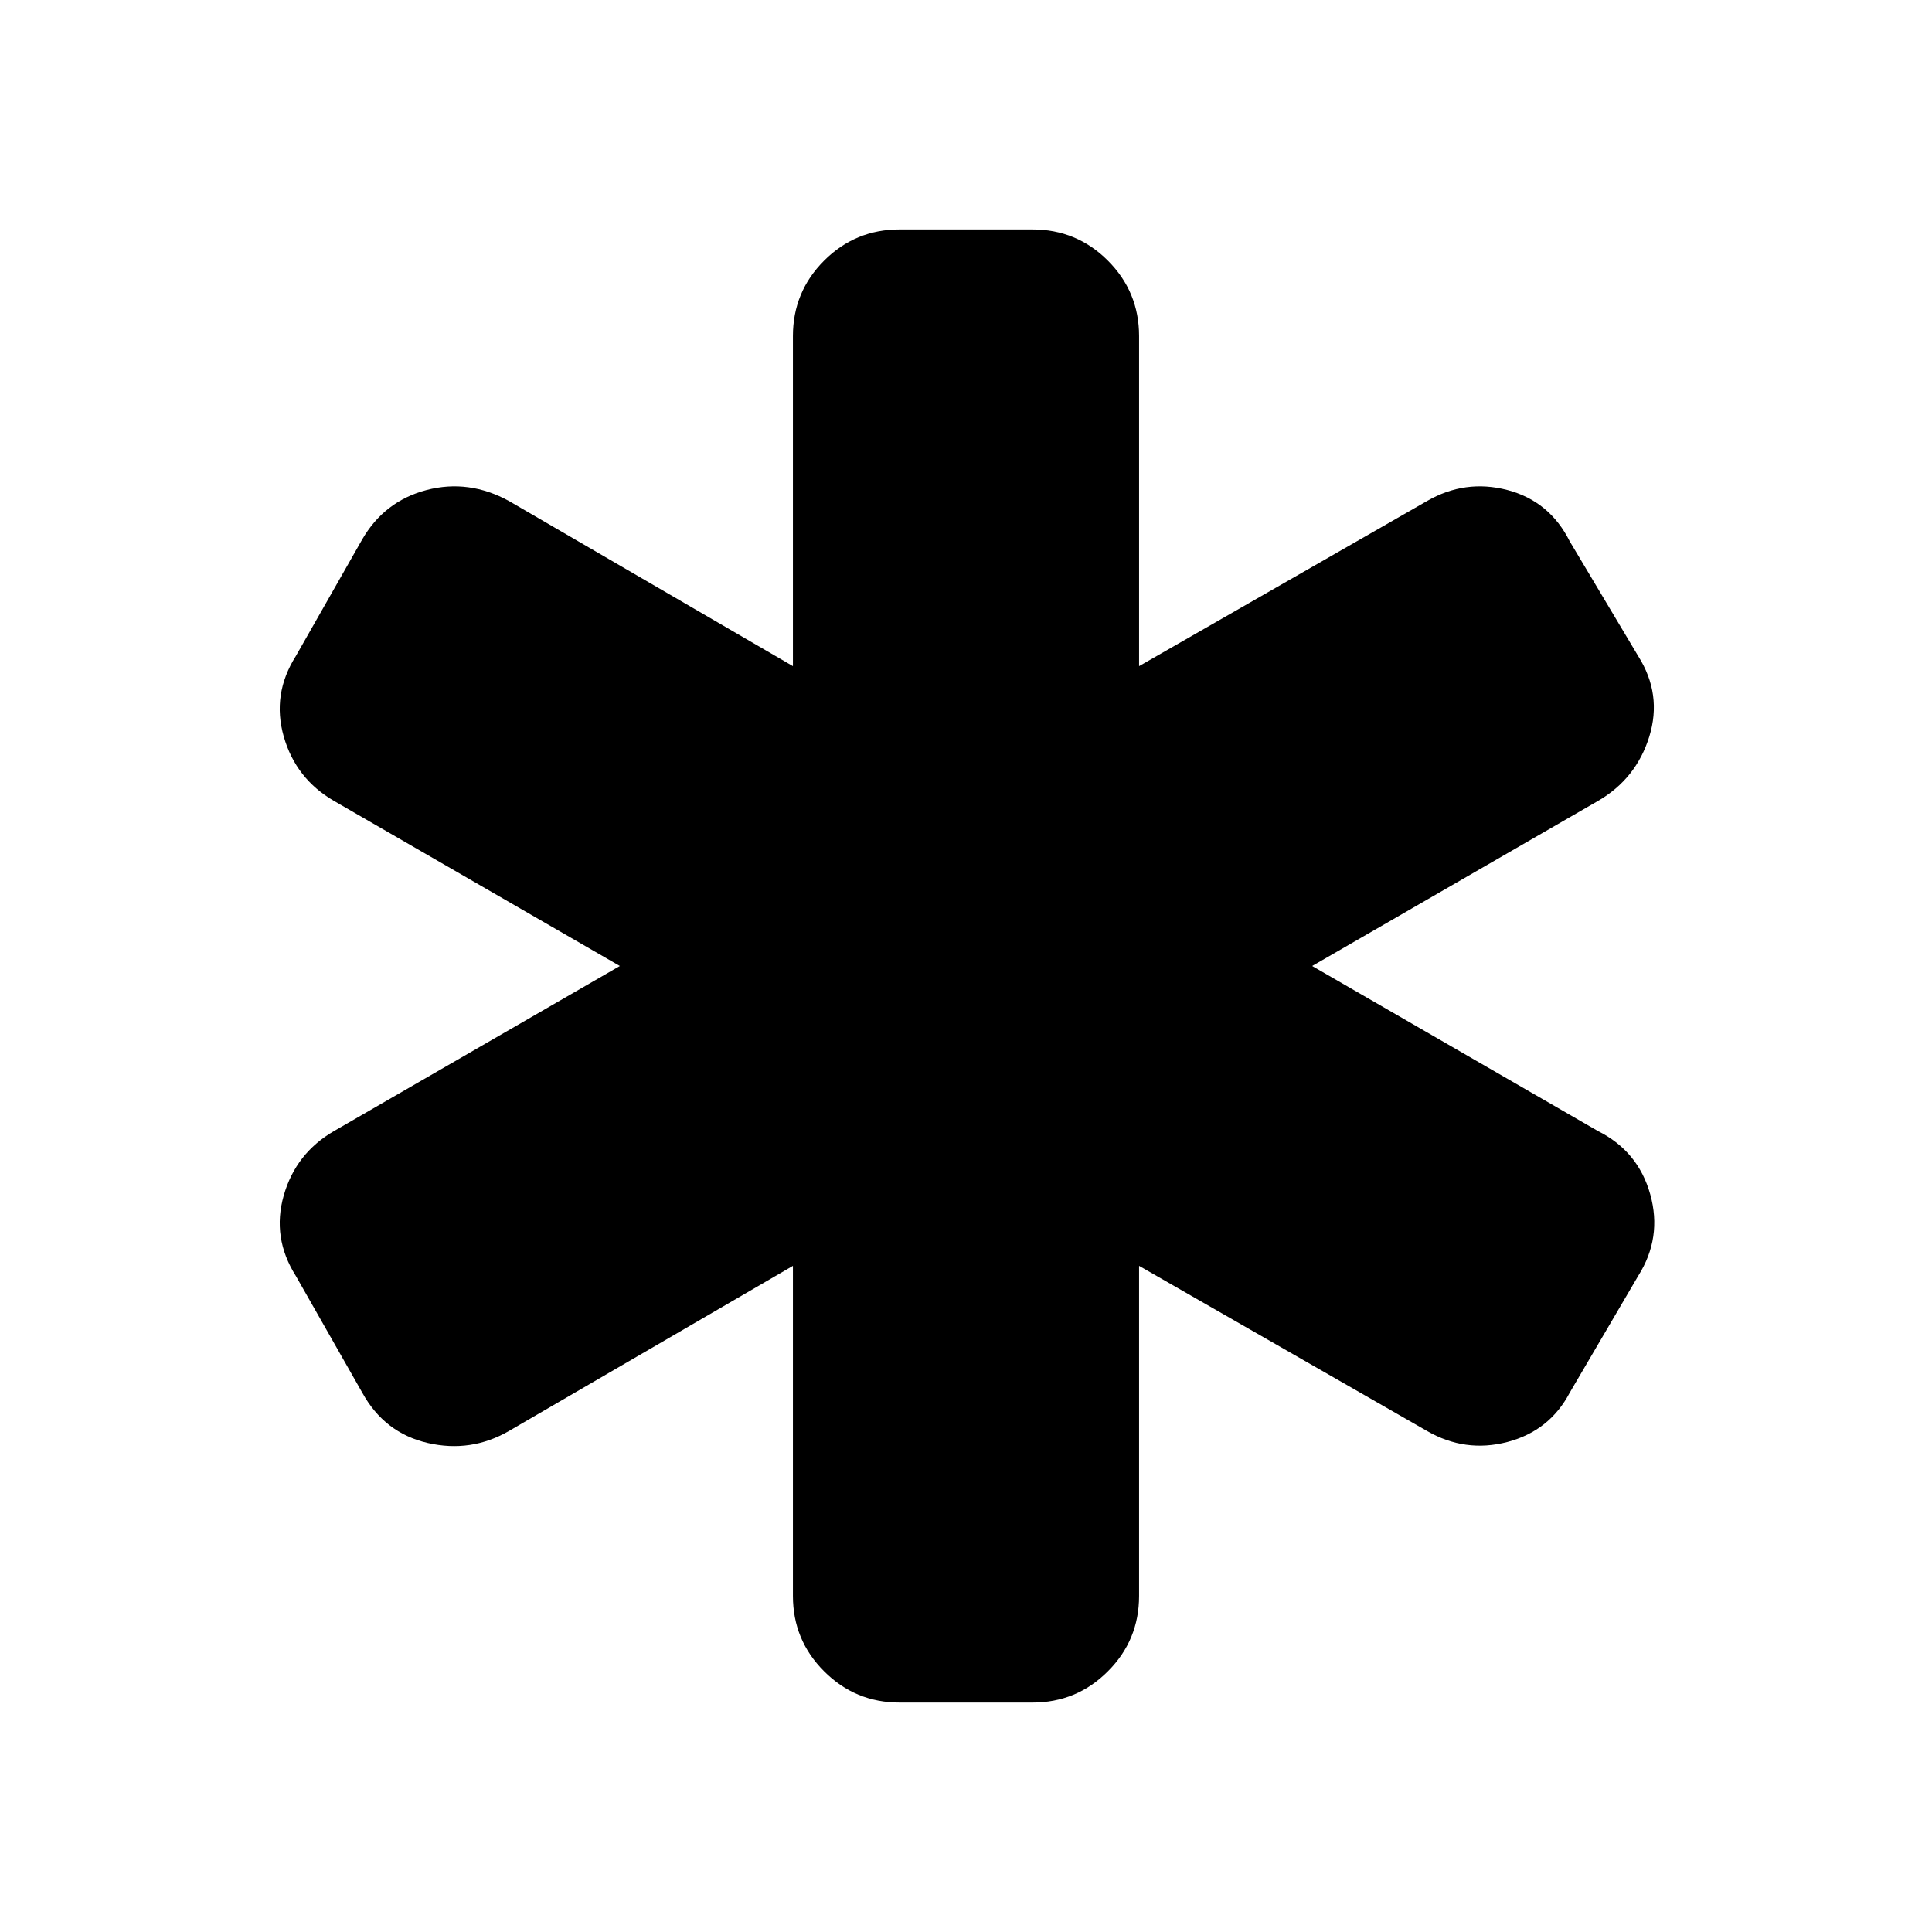 <svg xmlns="http://www.w3.org/2000/svg" height="24" width="24"><path d="M11.175 21.15q-.55 0-.937-.388-.388-.387-.388-.937v-4.1l-3.525 2.05q-.475.275-1.013.15-.537-.125-.812-.625l-.825-1.45q-.3-.475-.15-1t.625-.8L7.7 12 4.15 9.95q-.475-.275-.625-.8-.15-.525.15-1L4.5 6.7q.275-.475.8-.613.525-.137 1.025.138l3.525 2.05v-4.1q0-.55.388-.938.387-.387.937-.387h1.65q.55 0 .937.387.388.388.388.938v4.1l3.575-2.05q.475-.275 1-.138.525.138.775.638l.85 1.425q.3.475.138 1-.163.525-.638.8L16.3 12l3.55 2.05q.5.25.65.787.15.538-.15 1.013l-.85 1.45q-.25.475-.775.613-.525.137-1-.138l-3.575-2.05v4.1q0 .55-.388.937-.387.388-.937.388Z"/></svg>